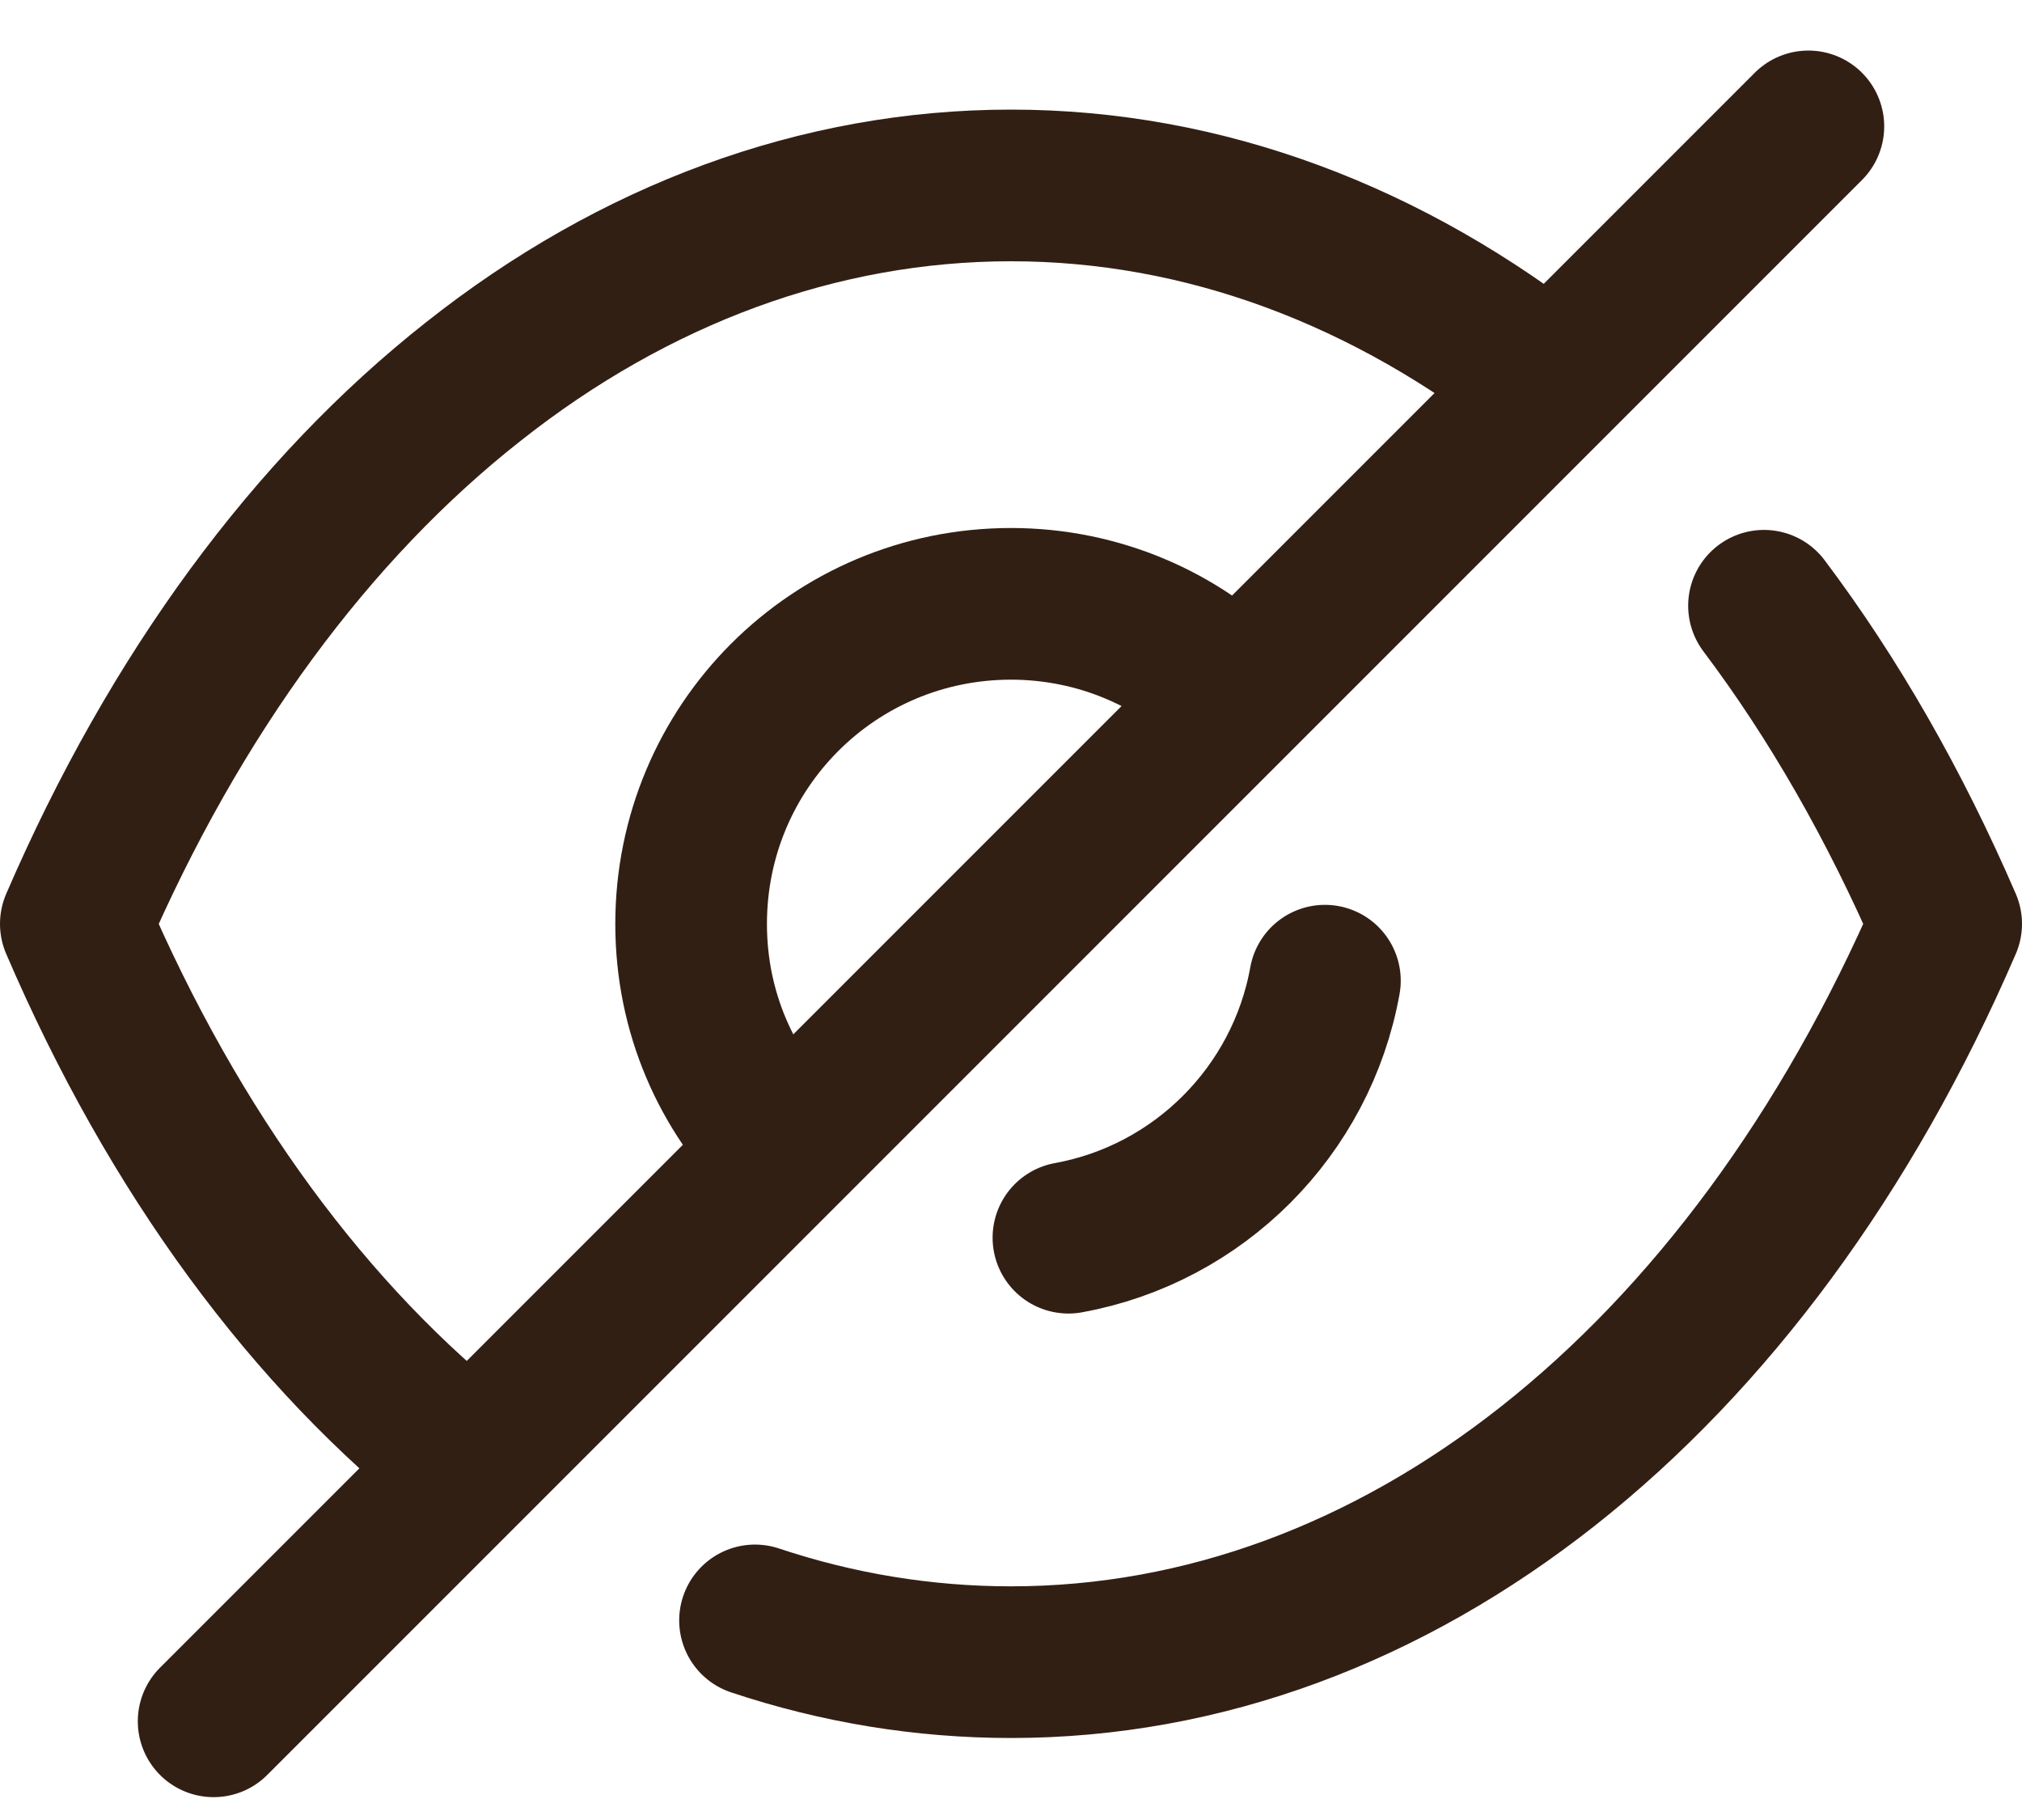 <svg width="20" height="18" viewBox="0 0 20 18" fill="none" xmlns="http://www.w3.org/2000/svg">
    <path d="M7.761 11.367C7.186 10.793 6.836 10.013 6.836 9.138C6.836 7.385 8.248 5.972 10 5.972C10.867 5.972 11.665 6.323 12.23 6.897" stroke="#321F14" stroke-width="1.5" stroke-linecap="round" stroke-linejoin="round"/>
    <path d="M13.105 9.699C12.873 10.989 11.857 12.007 10.568 12.241" stroke="#321F14" stroke-width="1.5" stroke-linecap="round" stroke-linejoin="round"/>
    <path d="M4.655 14.472C3.068 13.226 1.724 11.406 0.75 9.137C1.734 6.858 3.087 5.028 4.684 3.772C6.271 2.516 8.102 1.834 10 1.834C11.909 1.834 13.739 2.526 15.336 3.791" stroke="#321F14" stroke-width="1.5" stroke-linecap="round" stroke-linejoin="round"/>
    <path d="M17.448 5.991C18.136 6.905 18.741 7.96 19.25 9.137C17.283 13.694 13.807 16.439 10 16.439C9.137 16.439 8.286 16.299 7.468 16.026" stroke="#321F14" stroke-width="1.5" stroke-linecap="round" stroke-linejoin="round"/>
    <path d="M17.887 1.25L2.113 17.024" stroke="#321F14" stroke-width="1.5" stroke-linecap="round" stroke-linejoin="round"/>
</svg>